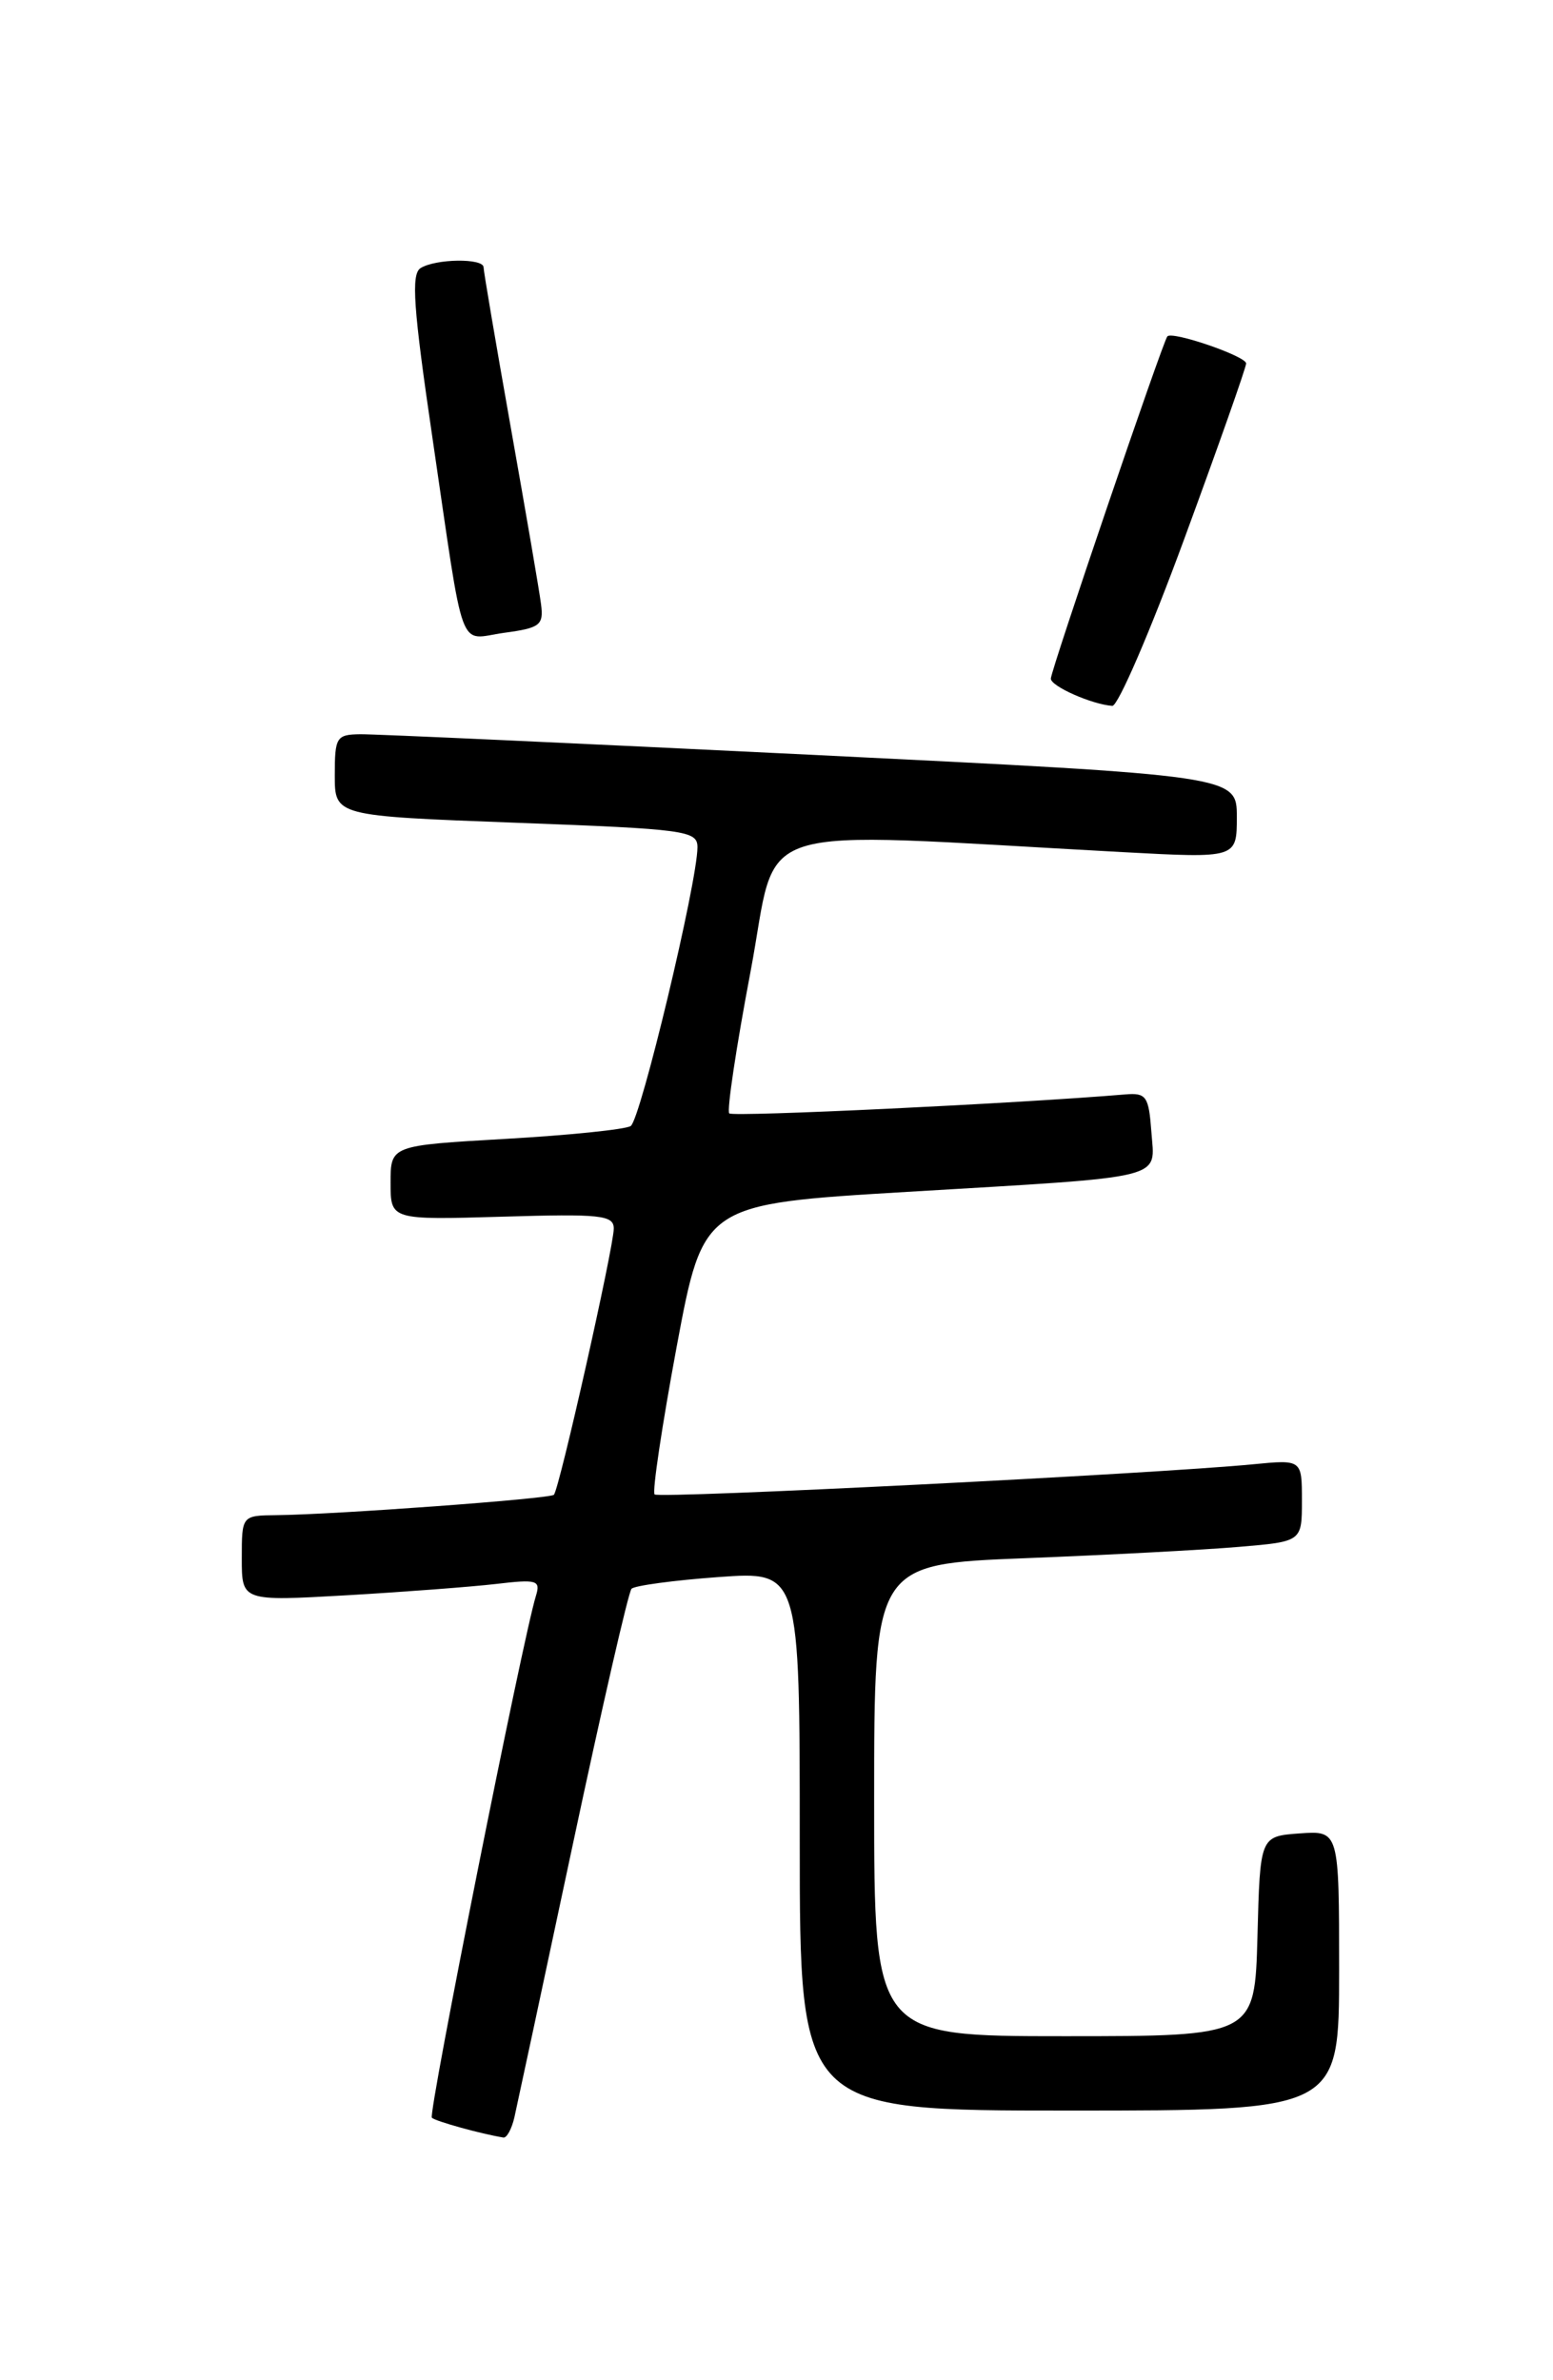 <?xml version="1.0" encoding="UTF-8" standalone="no"?>
<!DOCTYPE svg PUBLIC "-//W3C//DTD SVG 1.1//EN" "http://www.w3.org/Graphics/SVG/1.1/DTD/svg11.dtd" >
<svg xmlns="http://www.w3.org/2000/svg" xmlns:xlink="http://www.w3.org/1999/xlink" version="1.1" viewBox="0 0 167 256">
 <g >
 <path fill="currentColor"
d=" M 55.31 227.75 C 55.59 226.51 58.41 213.35 61.57 198.50 C 64.73 183.65 67.58 171.22 67.91 170.88 C 68.23 170.54 72.44 169.97 77.25 169.62 C 86.00 168.99 86.00 168.99 86.00 197.99 C 86.00 227.00 86.00 227.00 115.00 227.00 C 144.00 227.00 144.00 227.00 144.00 211.94 C 144.00 196.89 144.00 196.89 139.75 197.19 C 135.50 197.50 135.50 197.50 135.22 208.25 C 134.93 219.00 134.93 219.00 114.47 219.00 C 94.00 219.00 94.00 219.00 94.00 193.61 C 94.00 168.23 94.00 168.23 110.25 167.59 C 119.19 167.24 129.54 166.69 133.25 166.37 C 140.00 165.80 140.00 165.80 140.00 161.39 C 140.00 156.98 140.00 156.98 134.75 157.49 C 124.17 158.52 70.87 161.20 70.39 160.73 C 70.12 160.46 71.19 153.32 72.76 144.87 C 75.63 129.50 75.63 129.50 97.56 128.19 C 125.91 126.50 124.18 126.93 123.81 121.72 C 123.53 117.90 123.26 117.52 121.00 117.71 C 109.38 118.69 78.82 120.15 78.42 119.75 C 78.14 119.47 79.17 112.61 80.71 104.49 C 83.82 88.02 79.46 89.42 120.75 91.65 C 133.00 92.31 133.00 92.31 133.00 87.87 C 133.00 83.43 133.00 83.43 87.25 81.18 C 62.09 79.95 40.26 78.95 38.75 78.97 C 36.17 79.00 36.00 79.28 36.00 83.38 C 36.00 87.76 36.00 87.76 55.50 88.49 C 73.73 89.17 75.00 89.34 75.00 91.12 C 75.00 94.86 68.87 120.46 67.82 121.11 C 67.23 121.48 61.18 122.10 54.37 122.49 C 42.00 123.20 42.00 123.20 42.00 127.21 C 42.00 131.21 42.00 131.21 54.00 130.86 C 64.61 130.54 66.00 130.69 66.00 132.14 C 66.00 134.12 60.14 160.20 59.56 160.77 C 59.13 161.20 36.00 162.90 29.75 162.96 C 26.00 163.00 26.00 163.00 26.00 167.61 C 26.00 172.22 26.00 172.22 37.25 171.58 C 43.44 171.22 50.68 170.67 53.35 170.36 C 57.75 169.84 58.15 169.96 57.63 171.64 C 56.23 176.14 46.02 227.36 46.44 227.77 C 46.82 228.15 51.77 229.52 54.14 229.90 C 54.49 229.95 55.02 228.99 55.31 227.75 Z  M 127.36 57.93 C 131.01 48.00 134.00 39.52 134.00 39.09 C 134.00 38.31 126.05 35.58 125.53 36.18 C 125.04 36.74 113.00 72.11 113.00 72.99 C 113.00 73.81 117.40 75.76 119.61 75.92 C 120.22 75.96 123.71 67.87 127.36 57.93 Z  M 58.18 64.99 C 58.01 63.62 56.54 55.08 54.93 46.00 C 53.32 36.92 52.00 29.16 52.00 28.75 C 52.00 27.75 46.83 27.82 45.22 28.84 C 44.19 29.50 44.45 33.13 46.50 47.08 C 50.02 71.03 49.18 68.75 54.22 68.06 C 58.08 67.54 58.47 67.24 58.18 64.99 Z "/>
</g>
</svg>